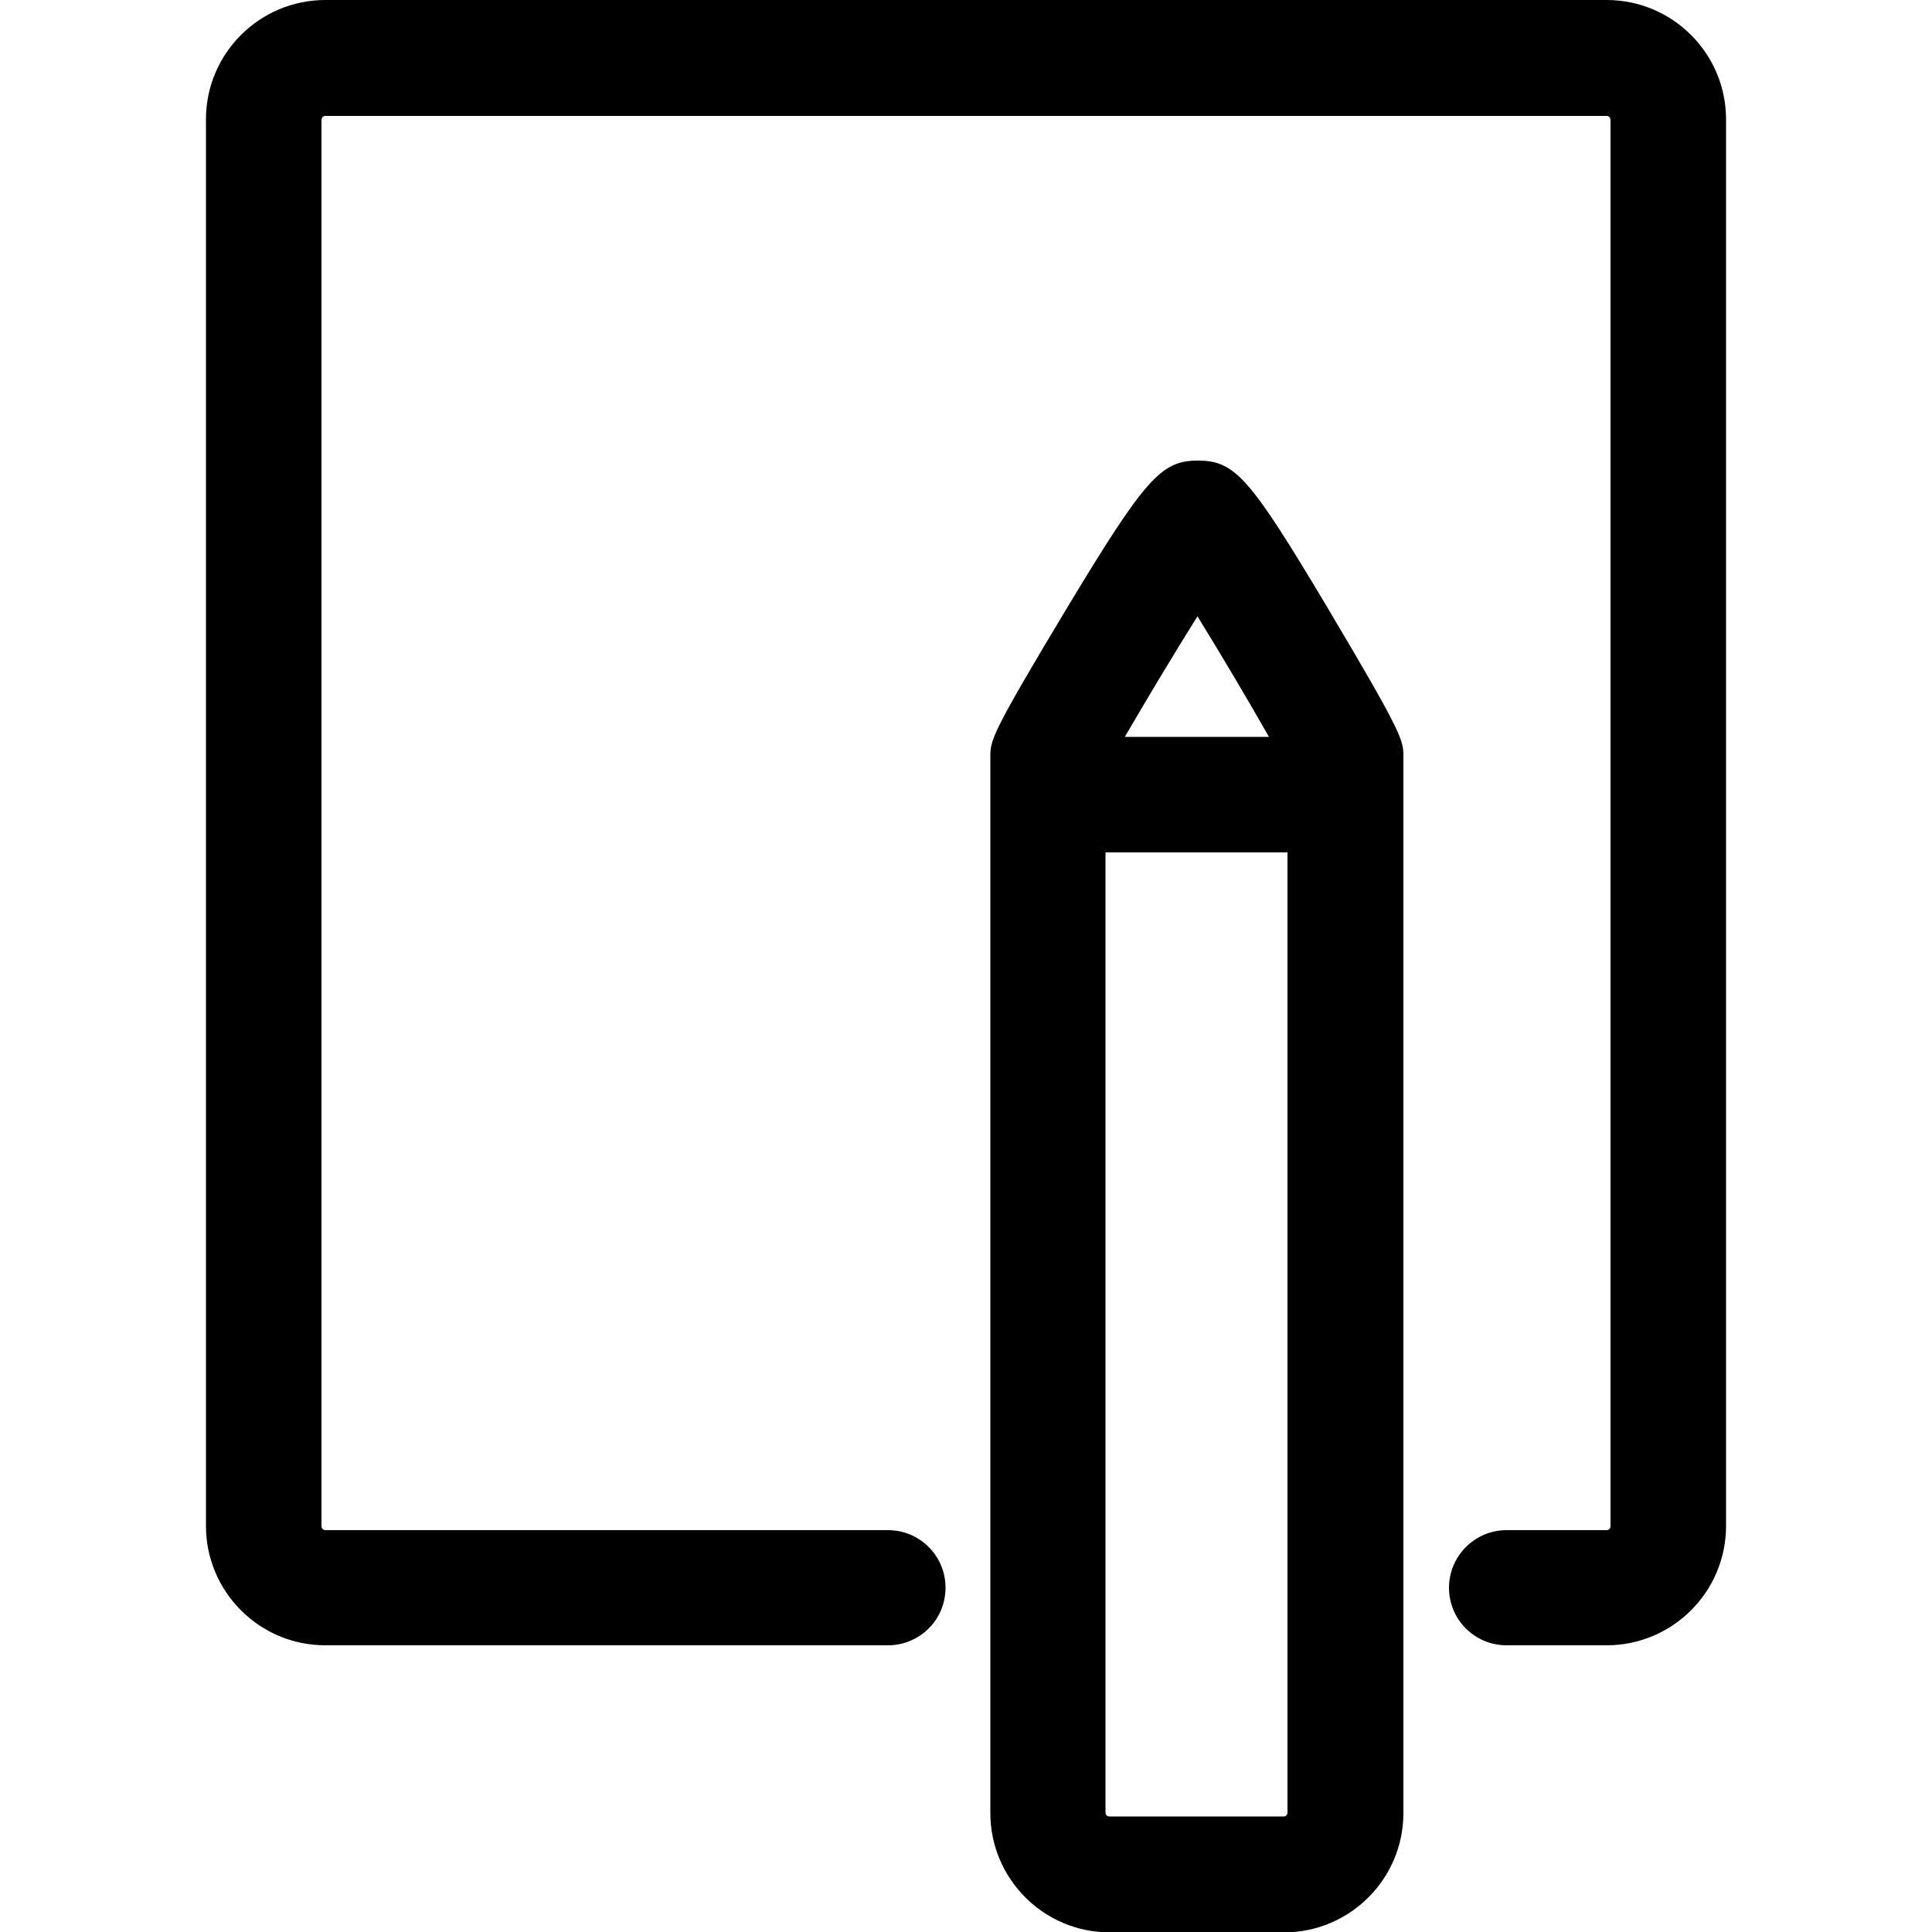 <?xml version="1.0" encoding="utf-8"?>
<!-- Generated by IcoMoon.io -->
<!DOCTYPE svg PUBLIC "-//W3C//DTD SVG 1.1//EN" "http://www.w3.org/Graphics/SVG/1.1/DTD/svg11.dtd">
<svg version="1.1" xmlns="http://www.w3.org/2000/svg" xmlns:xlink="http://www.w3.org/1999/xlink" width="500" height="500" viewBox="0 0 500 500">
<path d="M415.8 0h-331.6c-17 0-30.9 13.8-30.9 30.9v364c0 17 13.8 30.9 30.9 30.9h145.6c8.3 0 14.9-6.7 14.9-14.9 0-8.3-6.7-14.9-14.9-14.9h-145.6c-0.5 0-1-0.4-1-1v-364c0-0.5 0.4-1 1-1h331.6c0.5 0 1 0.4 1 1v364c0 0.5-0.4 1-1 1h-25.9c-8.2 0-14.9 6.7-14.9 14.9 0 8.3 6.7 14.9 14.9 14.9h25.9c17 0 30.9-13.8 30.9-30.9v-364c0-17.1-13.9-30.9-30.9-30.9z"></path>
<path d="M310 119.2c-9.5 0-13.6 4.6-33.6 37.7-20.1 33.4-20.1 34.7-20.1 39v273.3c0 17 13.8 30.9 30.9 30.9h45.1c17 0 30.9-13.8 30.9-30.9v-273.3c0-4.3 0-5.6-19.8-38.9-20-33.5-23.8-37.8-33.4-37.8zM309.9 159.5c6 9.7 13.4 22.2 18.5 31.2h-37.3c5.3-9.1 12.7-21.5 18.8-31.2zM332.2 470.1h-45.1c-0.5 0-1-0.4-1-1v-248.5h47.1v248.5c0 0.6-0.4 1-1 1z"></path>
</svg>
